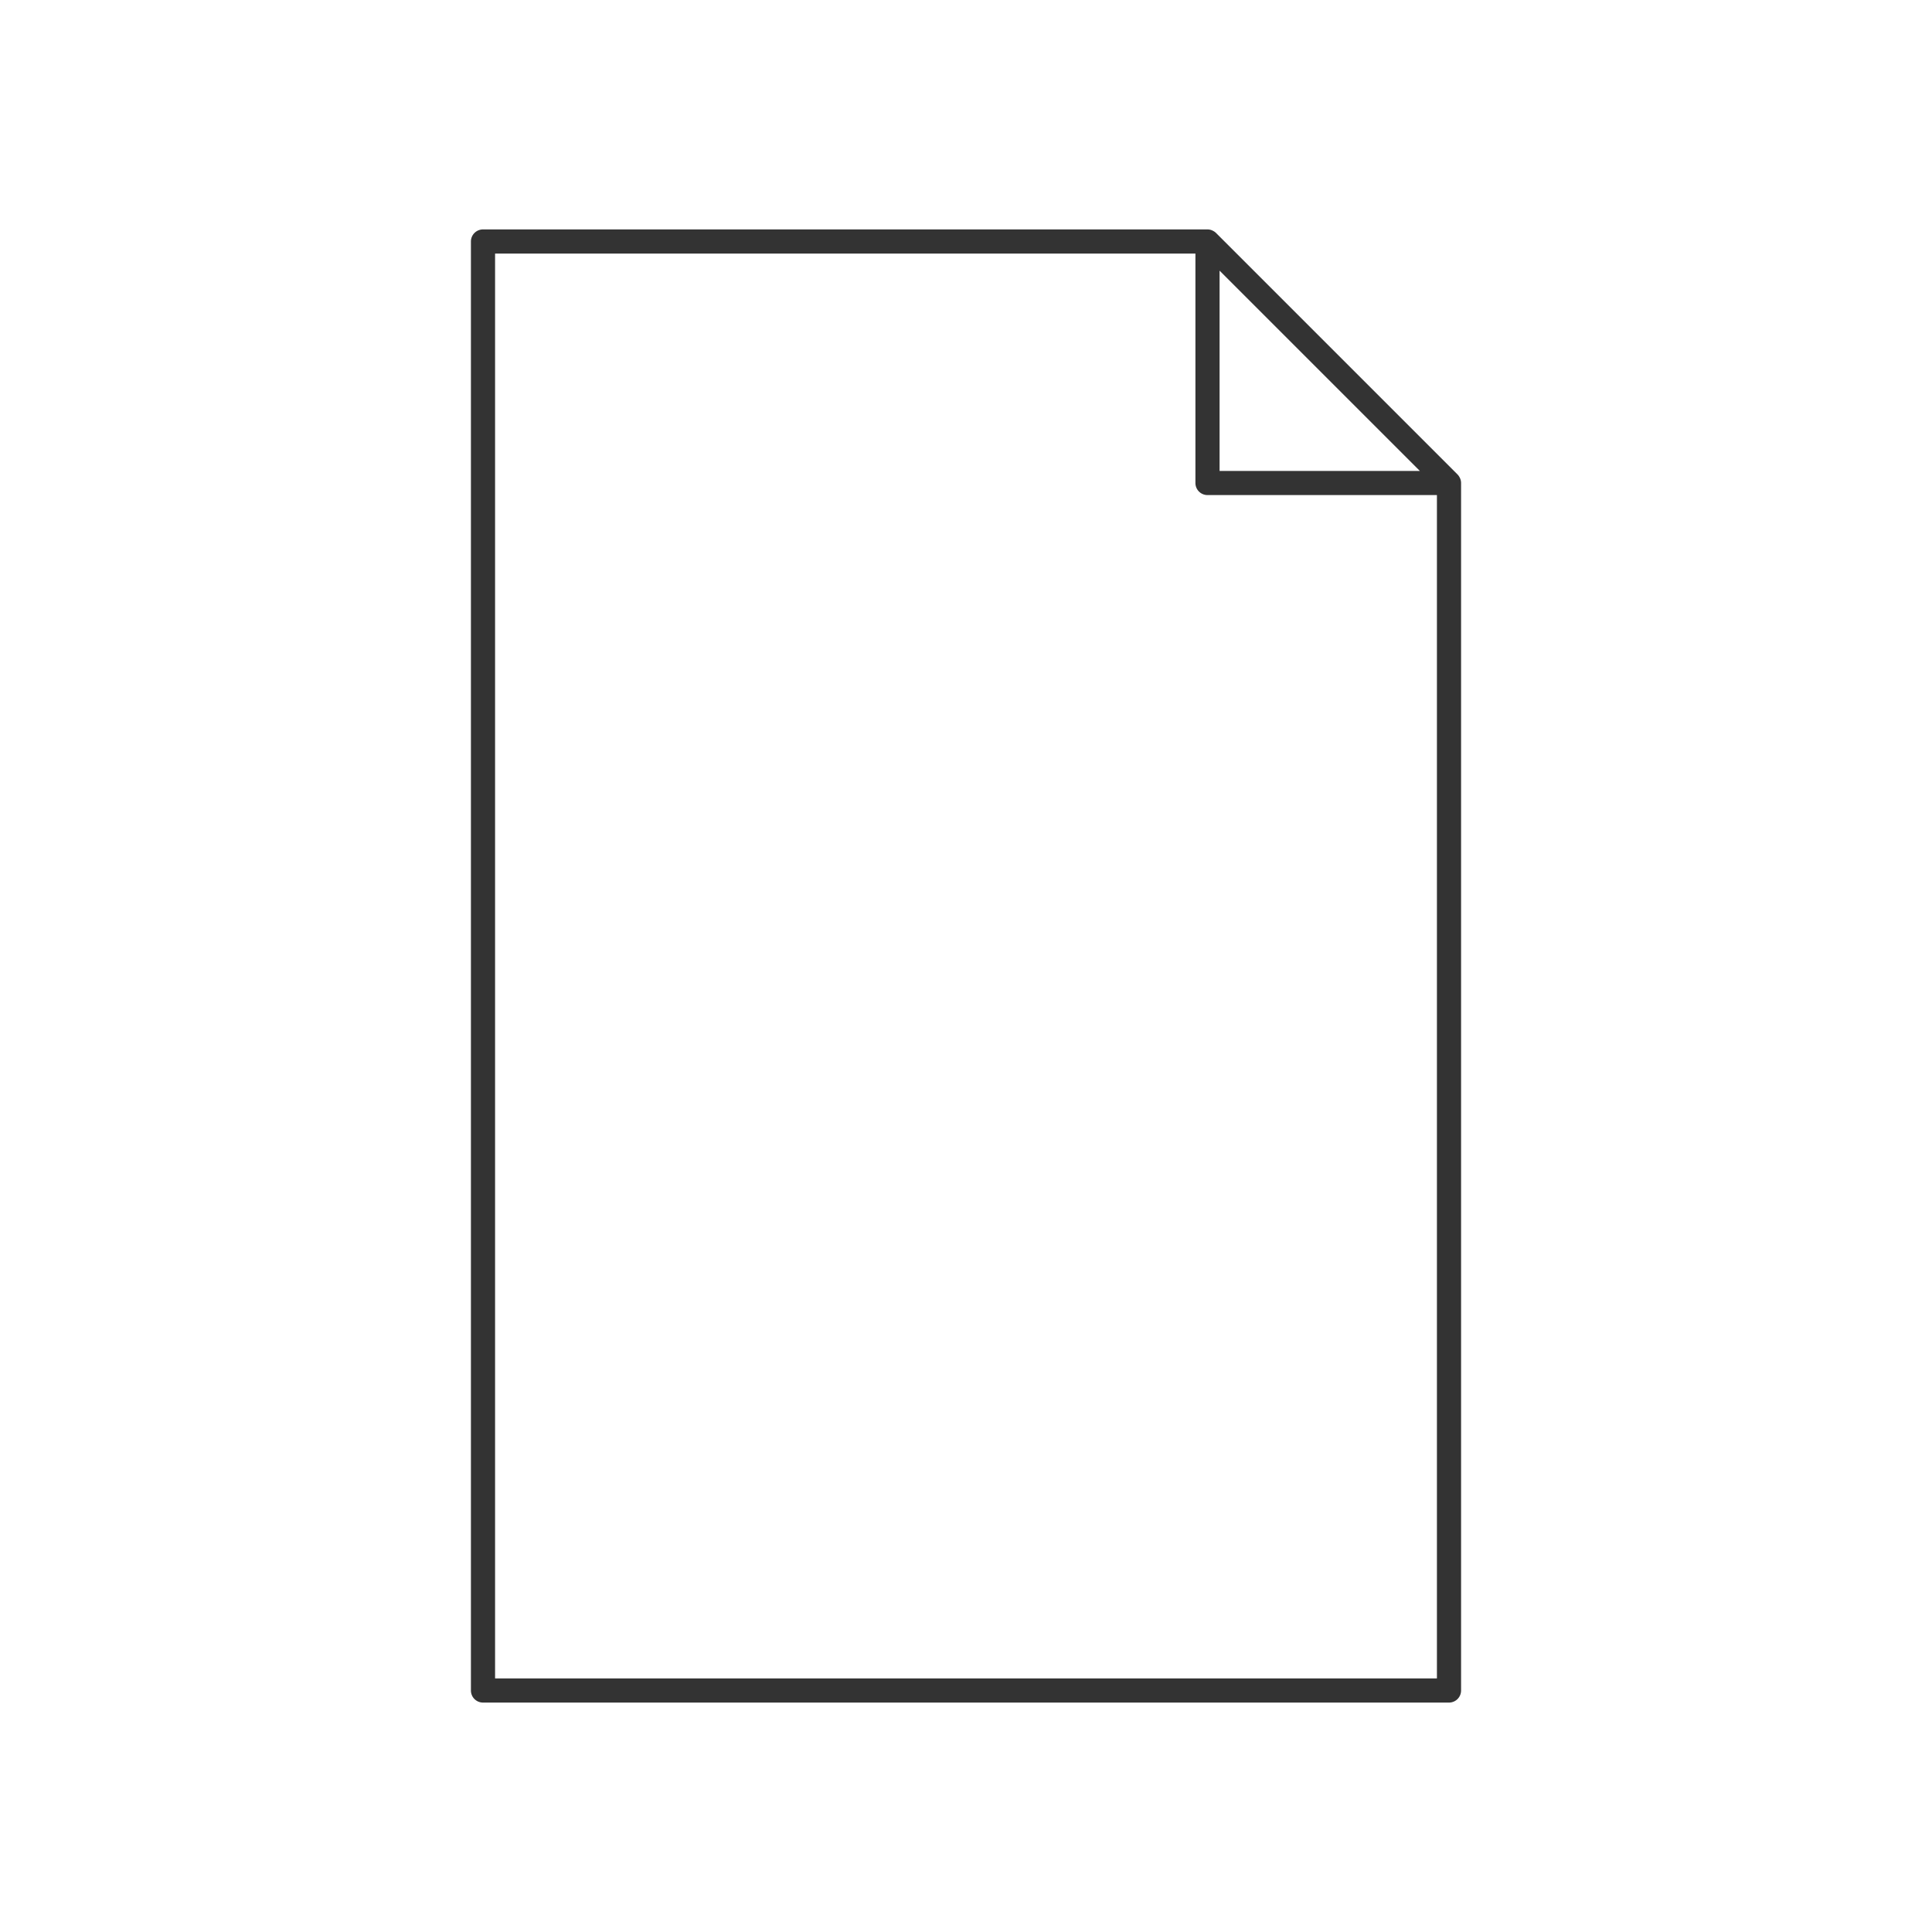 <svg xmlns="http://www.w3.org/2000/svg" viewBox="0 0 320 320">
  <title>_.filesystem.paper-empty</title>
  <g id="save">
    <path d="M241.791,79.13c-.021-.043-.043-.084-.067-.125a1.973,1.973,0,0,0-.31-.419l-40-40a1.978,1.978,0,0,0-.419-.31c-.041-.024-.082-.046-.124-.066a2.015,2.015,0,0,0-.471-.168l-.021-.004A1.977,1.977,0,0,0,200,38H80a2,2,0,0,0-2,2V280a2,2,0,0,0,2,2H240a2,2,0,0,0,2-2V80a1.98,1.98,0,0,0-.038-.377l-.004-.024A2.011,2.011,0,0,0,241.791,79.13ZM202,44.828,235.172,78H202ZM82,278V42H198V80a2,2,0,0,0,2,2h38V278Z" style="fill: #333"/>
  </g>
</svg>
